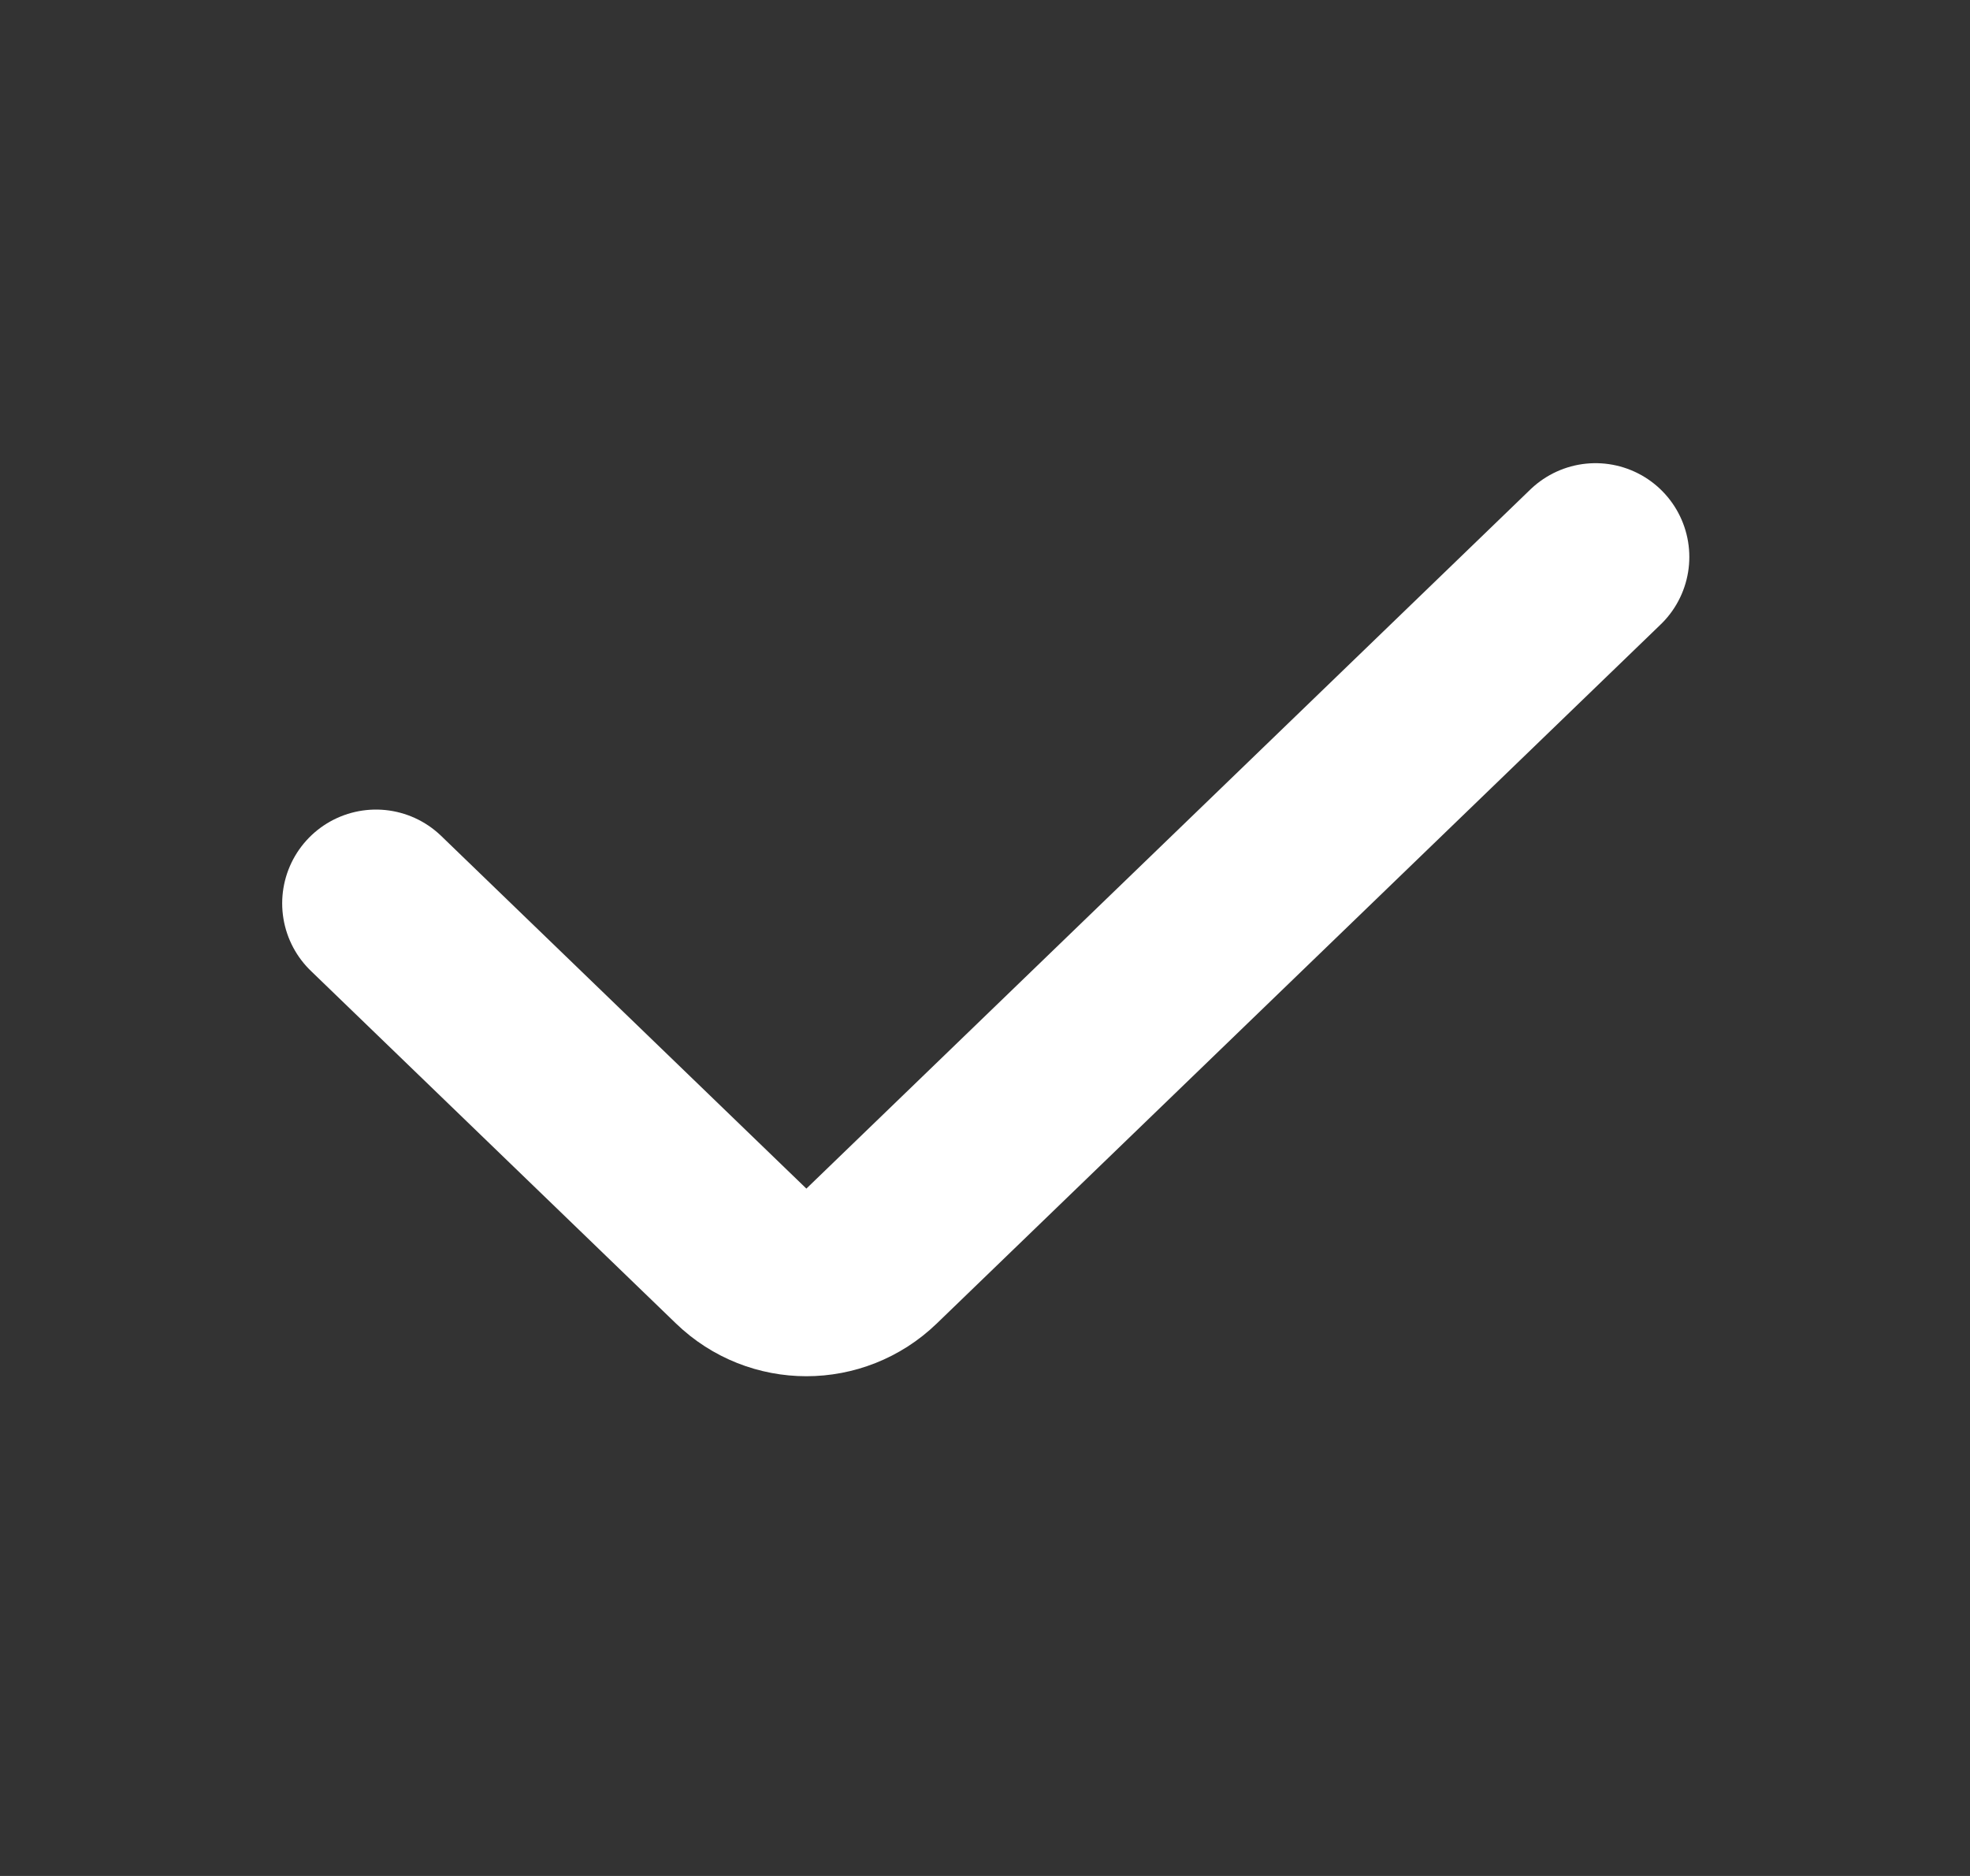 <svg width="21" height="20" viewBox="0 0 21 20" fill="none" xmlns="http://www.w3.org/2000/svg">
<rect x="0" y="0" width="21" height="20" fill="#333333" stroke="none"/>
<path d="M4.008 9.631L7.901 13.391C8.289 13.766 8.903 13.766 9.291 13.391L17.008 5.938" stroke="white" stroke-width="2" stroke-linecap="round" stroke-linejoin="round"/>
</svg>
